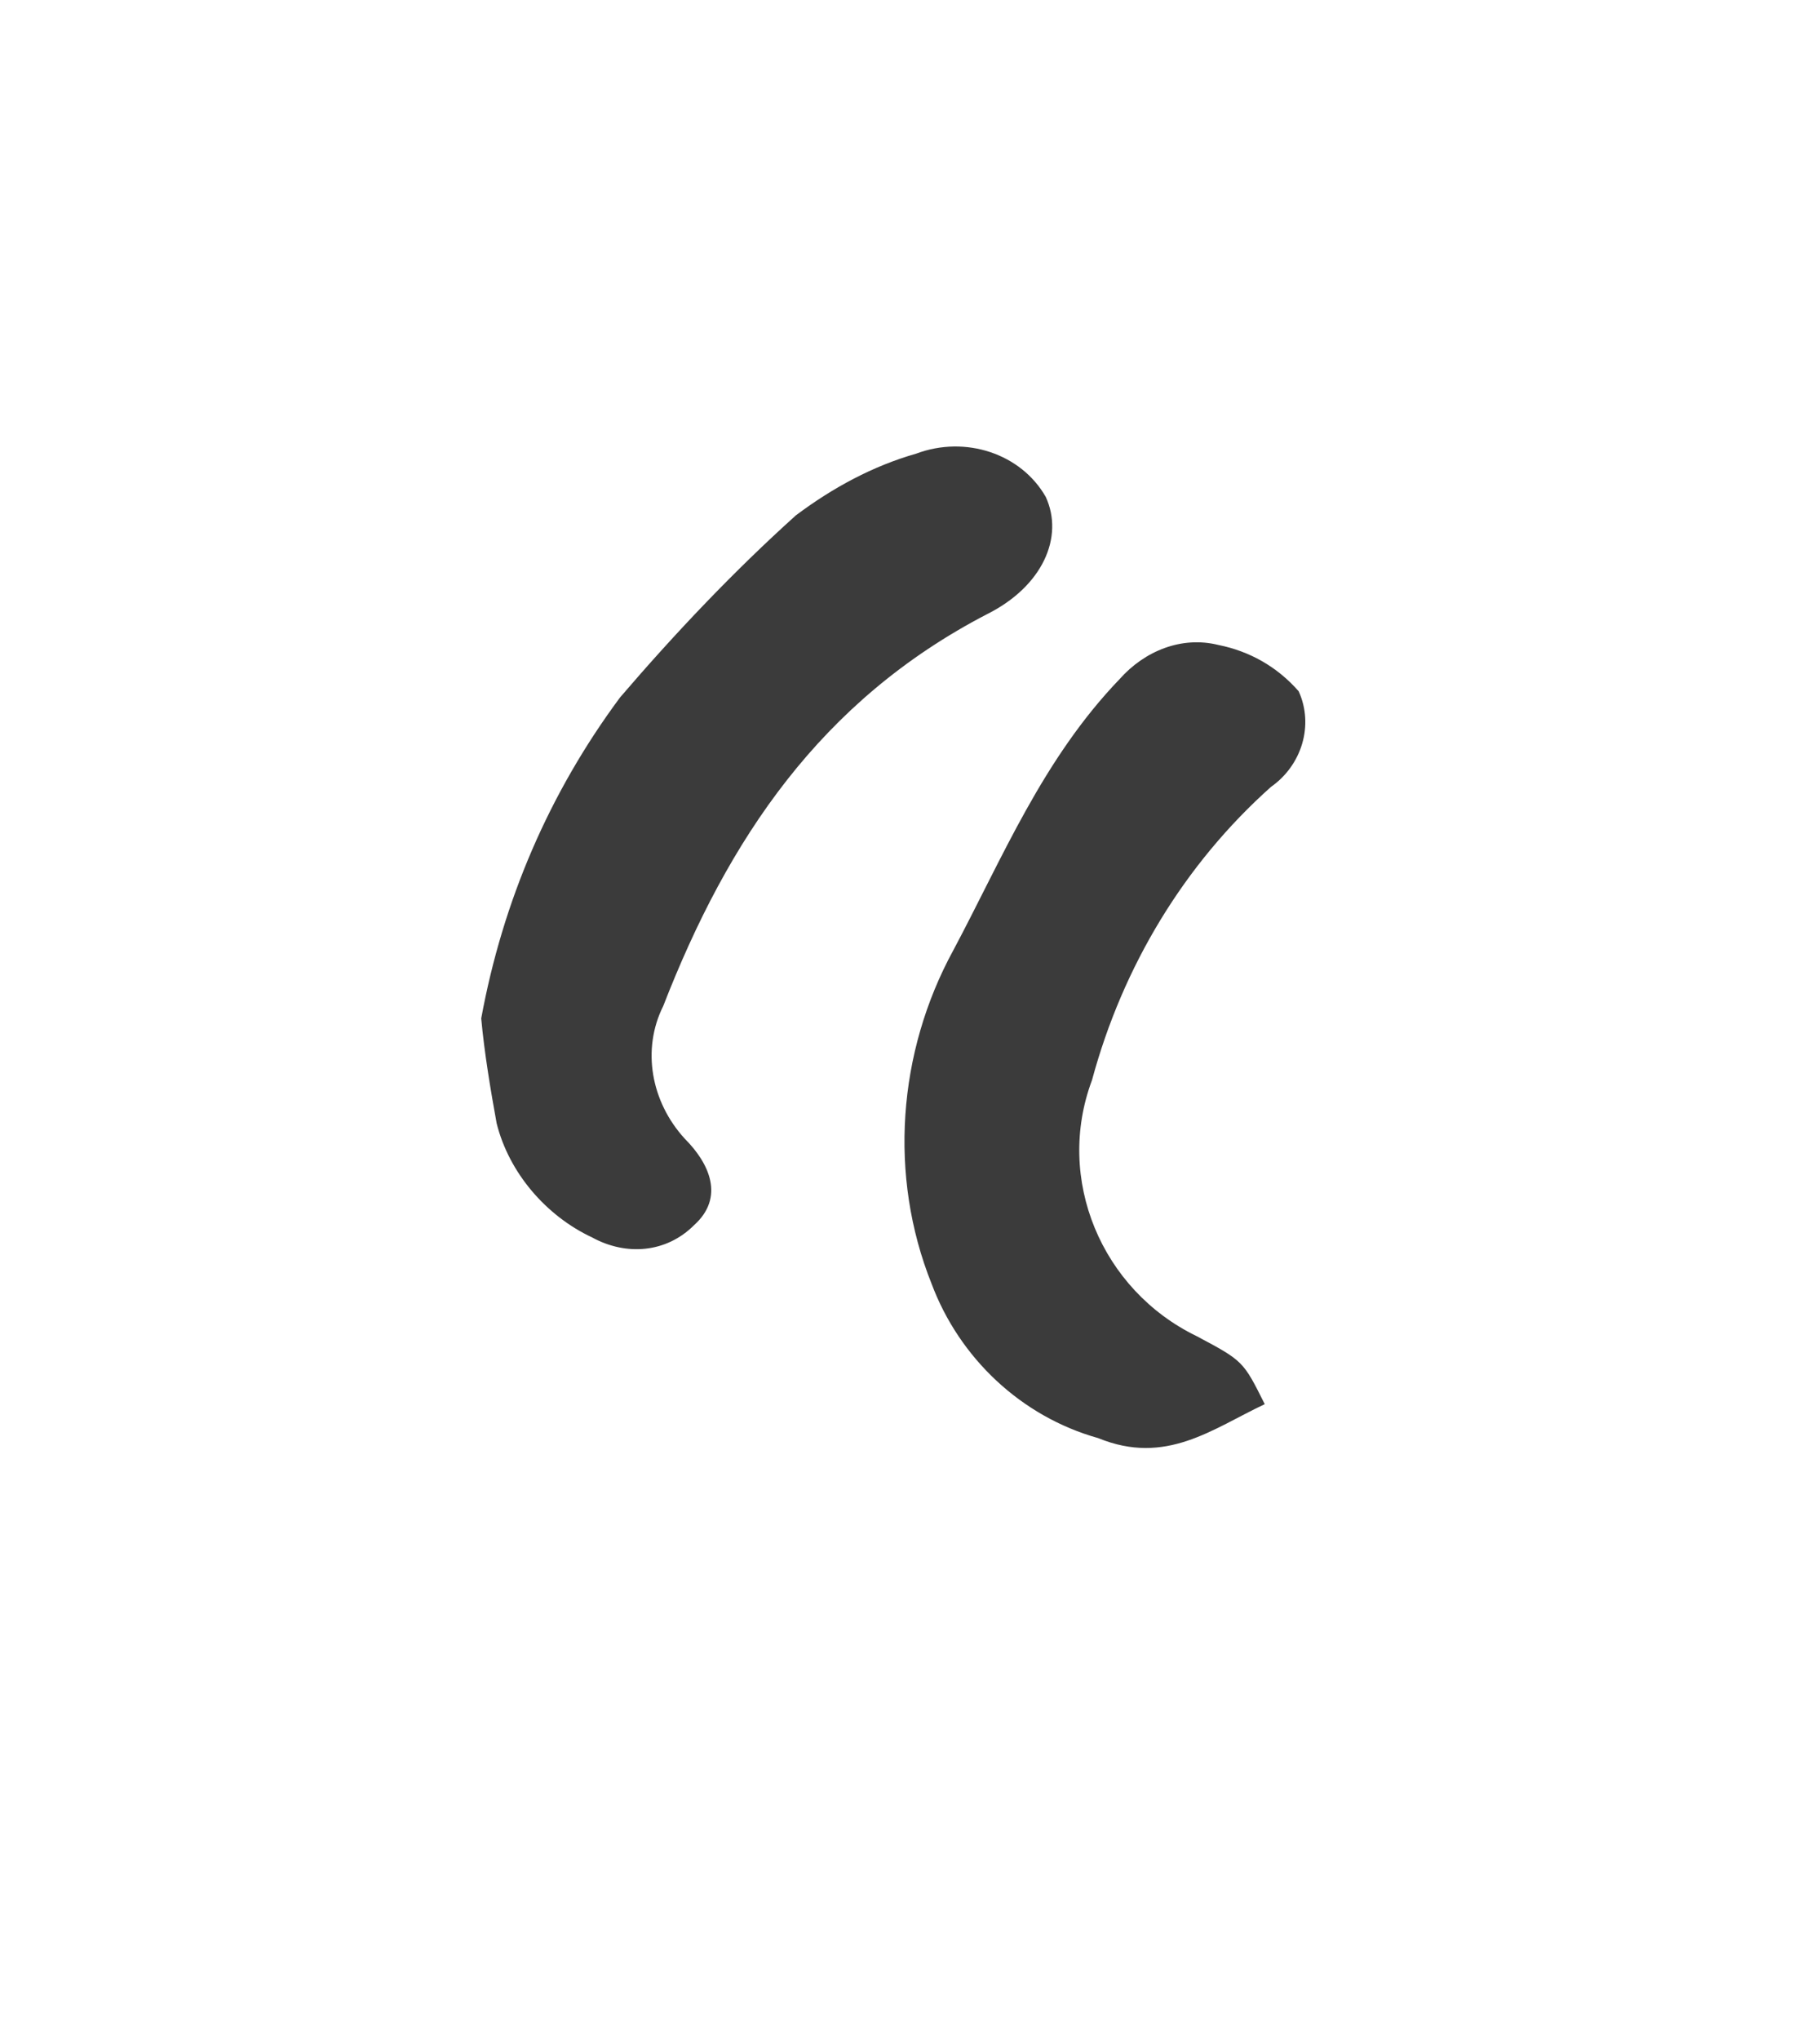 <?xml version="1.0" encoding="utf-8"?>
<!-- Generator: Adobe Illustrator 23.0.4, SVG Export Plug-In . SVG Version: 6.00 Build 0)  -->
<svg version="1.1" id="Layer_1" xmlns="http://www.w3.org/2000/svg" xmlns:xlink="http://www.w3.org/1999/xlink" x="0px" y="0px"
	 viewBox="0 0 59 66.1" style="enable-background:new 0 0 59 66.1;" xml:space="preserve">
<style type="text/css">
	.st0{fill:#3B3B3B;}
</style>
<g>
	<g id="Layer_1-2">
		<path class="st0" d="M32,19.9c1.8-0.9,2.5-2.5,1.9-3.8c-0.8-1.4-2.6-2-4.2-1.4c-1.4,0.4-2.7,1.1-3.9,2c-2,1.8-3.9,3.8-5.7,5.9
			c-2.3,3.1-3.8,6.6-4.5,10.4c0.1,1.1,0.3,2.3,0.5,3.4c0.4,1.6,1.6,3,3.1,3.7c1.1,0.6,2.4,0.5,3.3-0.4c1-0.9,0.5-2-0.3-2.8
			c-1.1-1.2-1.4-2.9-0.7-4.3C23.6,27.2,26.6,22.7,32,19.9z"/>
		<path class="st0" d="M41.2,25.5c1-0.7,1.4-2,0.9-3.1c-0.7-0.8-1.6-1.3-2.6-1.5c-1.2-0.3-2.4,0.2-3.2,1.1c-2.5,2.6-3.8,5.8-5.4,8.8
			c-1.8,3.3-2.1,7.3-0.7,10.8c0.9,2.4,2.9,4.3,5.4,5c2.2,0.9,3.7-0.3,5.4-1.1c-0.7-1.4-0.7-1.4-2.2-2.2c-3.1-1.5-4.6-5.1-3.4-8.3
			C36.4,31.3,38.4,28,41.2,25.5z"/>
	</g>
</g>
</svg>

